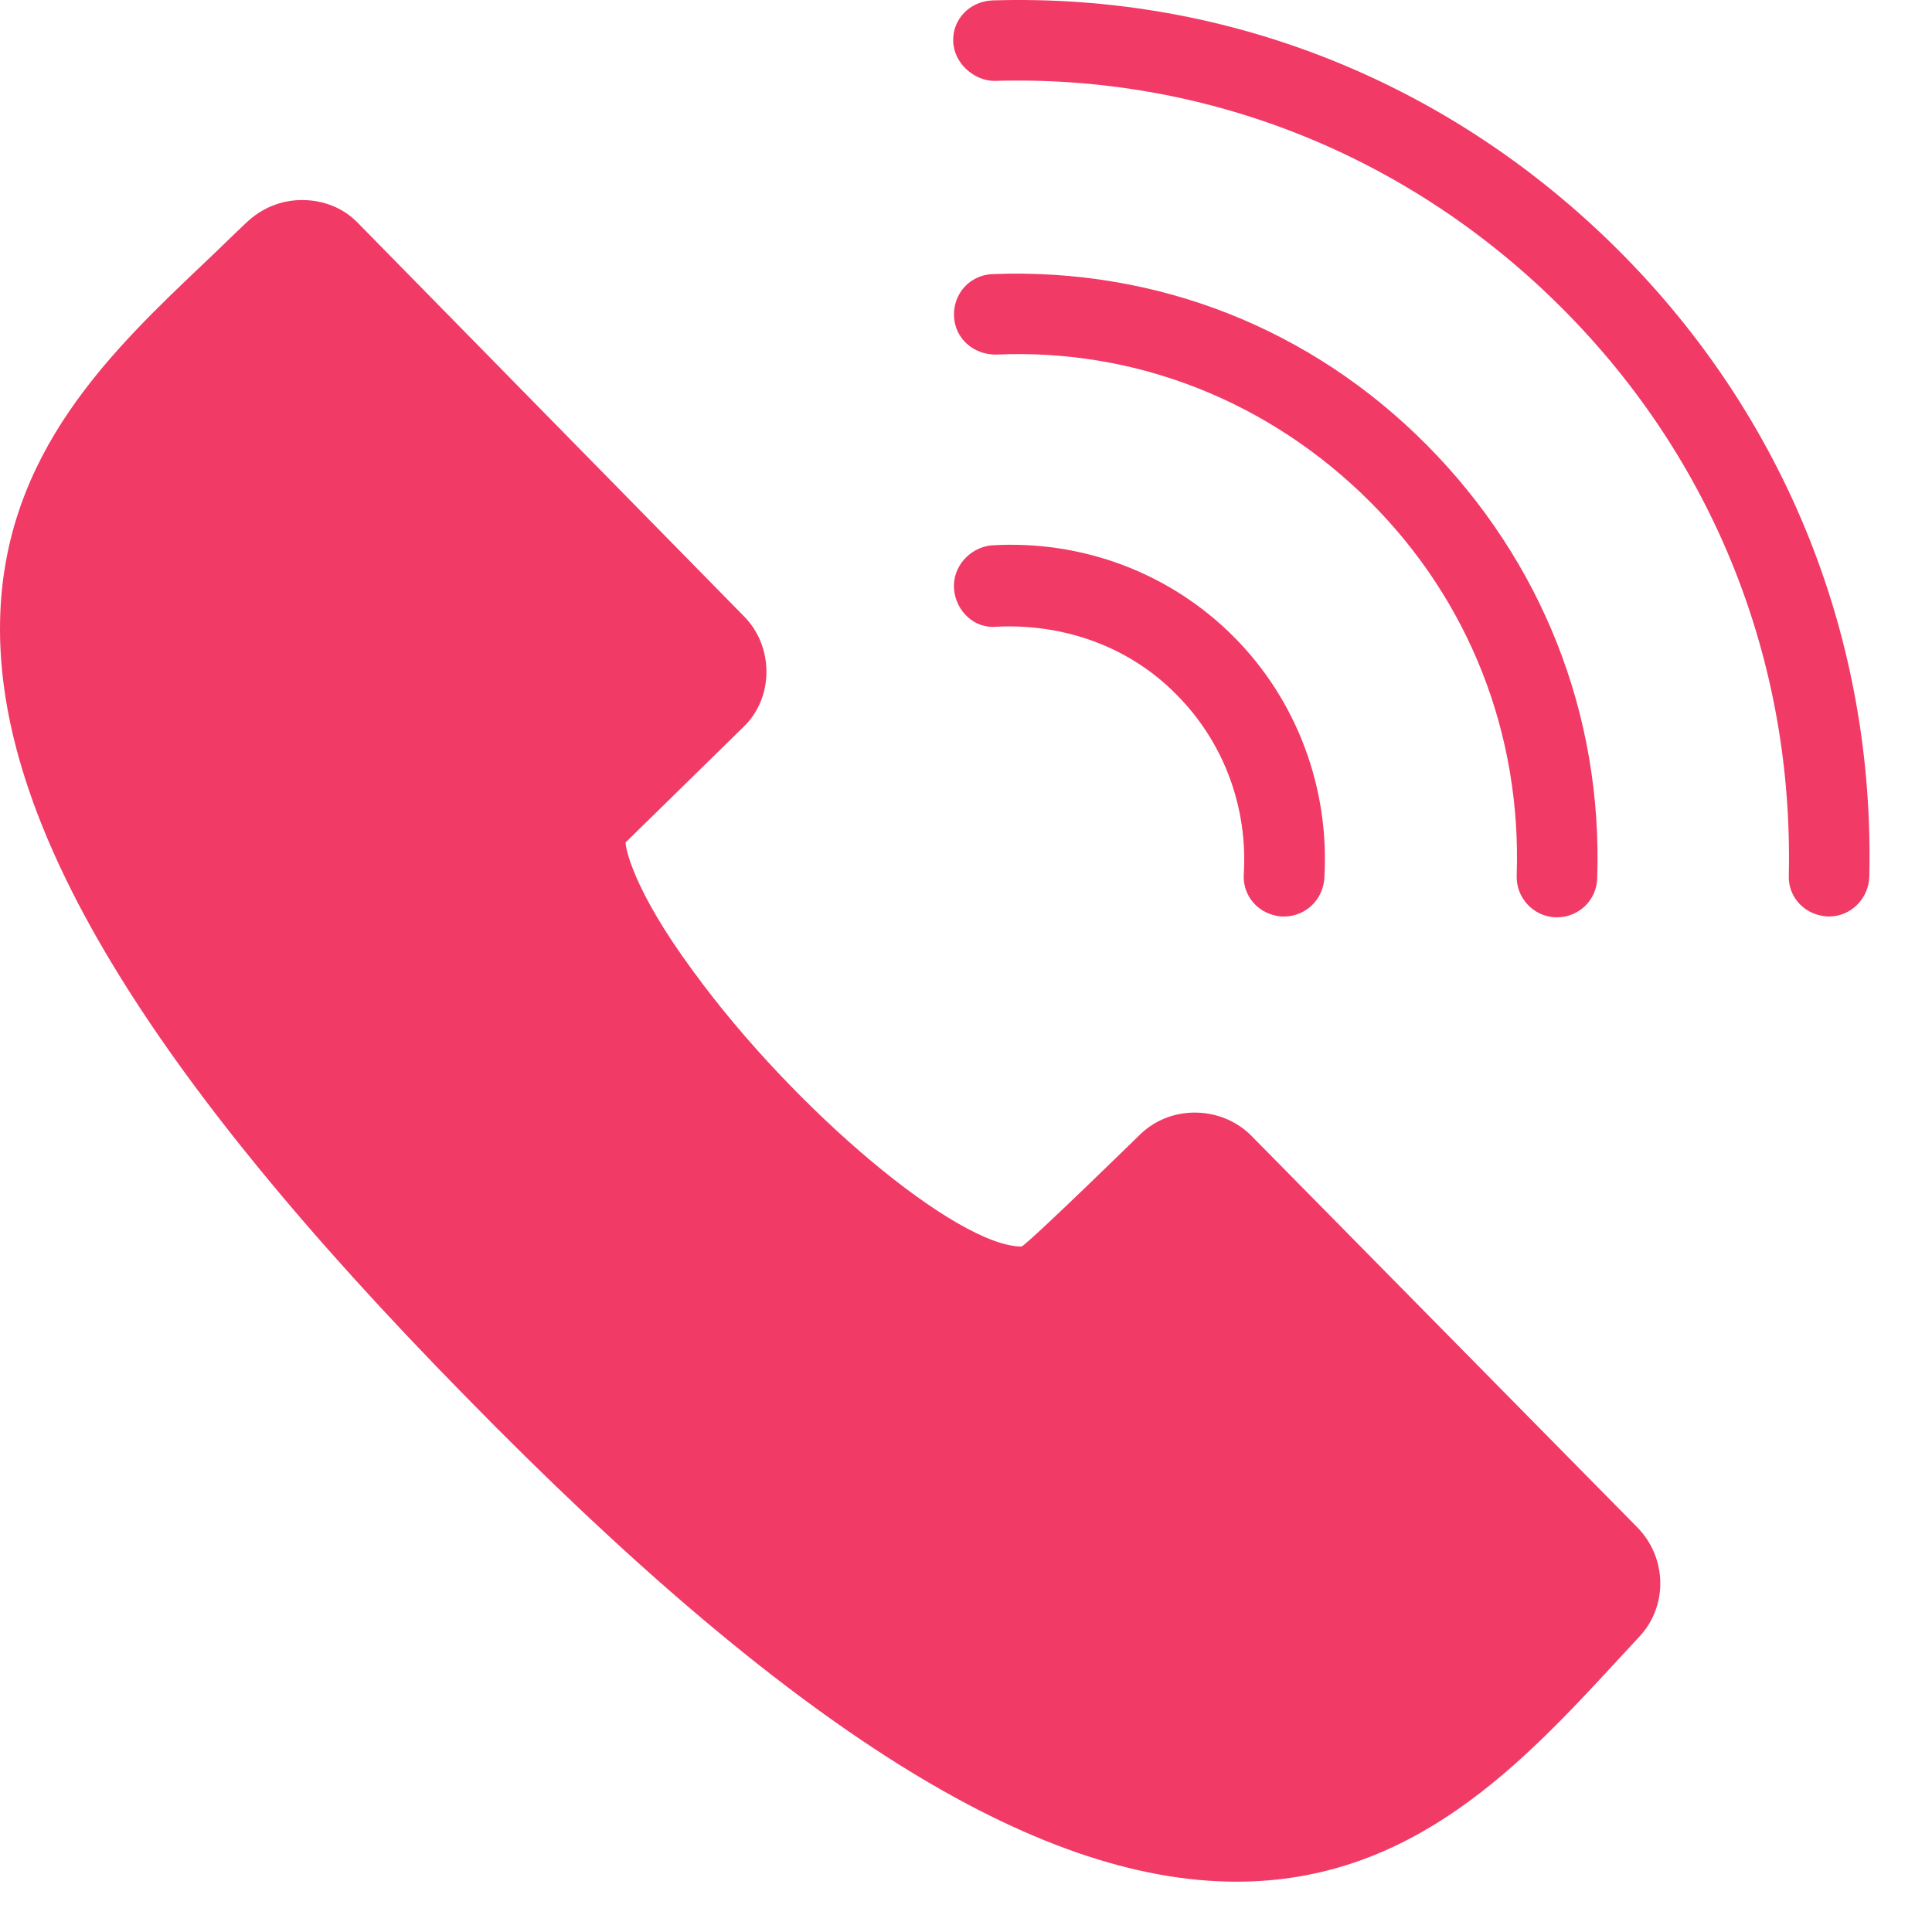 <svg width="24" height="24" viewBox="0 0 24 24" fill="none" xmlns="http://www.w3.org/2000/svg">
<path d="M15.541 14.105C15.181 13.745 14.561 13.715 14.171 14.085C14.171 14.085 12.811 15.415 12.691 15.485C11.891 15.485 9.871 13.795 8.611 12.065C7.851 11.035 7.771 10.525 7.771 10.465L9.231 9.035C9.421 8.855 9.521 8.605 9.521 8.345C9.521 8.085 9.421 7.835 9.241 7.655L4.451 2.775C4.271 2.585 4.021 2.485 3.751 2.485C3.491 2.485 3.251 2.585 3.061 2.765C2.901 2.915 2.741 3.075 2.571 3.235C1.391 4.355 0.041 5.625 0.001 7.715C-0.049 10.215 1.791 13.285 5.791 17.355C9.811 21.465 12.861 23.375 15.361 23.375C17.551 23.375 18.911 21.905 20.111 20.605L20.361 20.335C20.721 19.955 20.711 19.355 20.341 18.975L15.541 14.105Z" fill="#F13A66"/>
<path d="M18.841 10.875C18.831 11.155 19.051 11.385 19.321 11.395C19.331 11.395 19.331 11.395 19.341 11.395C19.611 11.395 19.831 11.185 19.841 10.915C19.911 8.875 19.151 6.965 17.721 5.525C16.291 4.085 14.381 3.325 12.331 3.405C12.051 3.415 11.841 3.645 11.851 3.925C11.861 4.205 12.091 4.405 12.371 4.405C14.121 4.325 15.781 4.995 17.021 6.235C18.251 7.465 18.901 9.115 18.841 10.875Z" fill="#F13A66"/>
<path d="M20.111 3.115C18.041 1.045 15.281 -0.085 12.331 0.005C12.051 0.015 11.831 0.235 11.841 0.515C11.851 0.795 12.111 1.005 12.351 1.005C15.011 0.925 17.521 1.945 19.401 3.825C21.281 5.705 22.281 8.205 22.221 10.875C22.211 11.155 22.431 11.375 22.711 11.385H22.721C22.991 11.385 23.211 11.165 23.221 10.895C23.291 7.955 22.191 5.195 20.111 3.115Z" fill="#F13A66"/>
<path d="M11.851 7.315C11.871 7.585 12.101 7.815 12.381 7.785C13.221 7.745 14.031 8.035 14.611 8.625C15.201 9.215 15.501 10.025 15.451 10.855C15.431 11.135 15.641 11.365 15.921 11.385C15.931 11.385 15.941 11.385 15.951 11.385C16.211 11.385 16.431 11.185 16.451 10.915C16.521 9.795 16.111 8.695 15.321 7.905C14.531 7.115 13.441 6.705 12.311 6.775C12.041 6.805 11.831 7.045 11.851 7.315Z" fill="#F13A66"/>
</svg>
